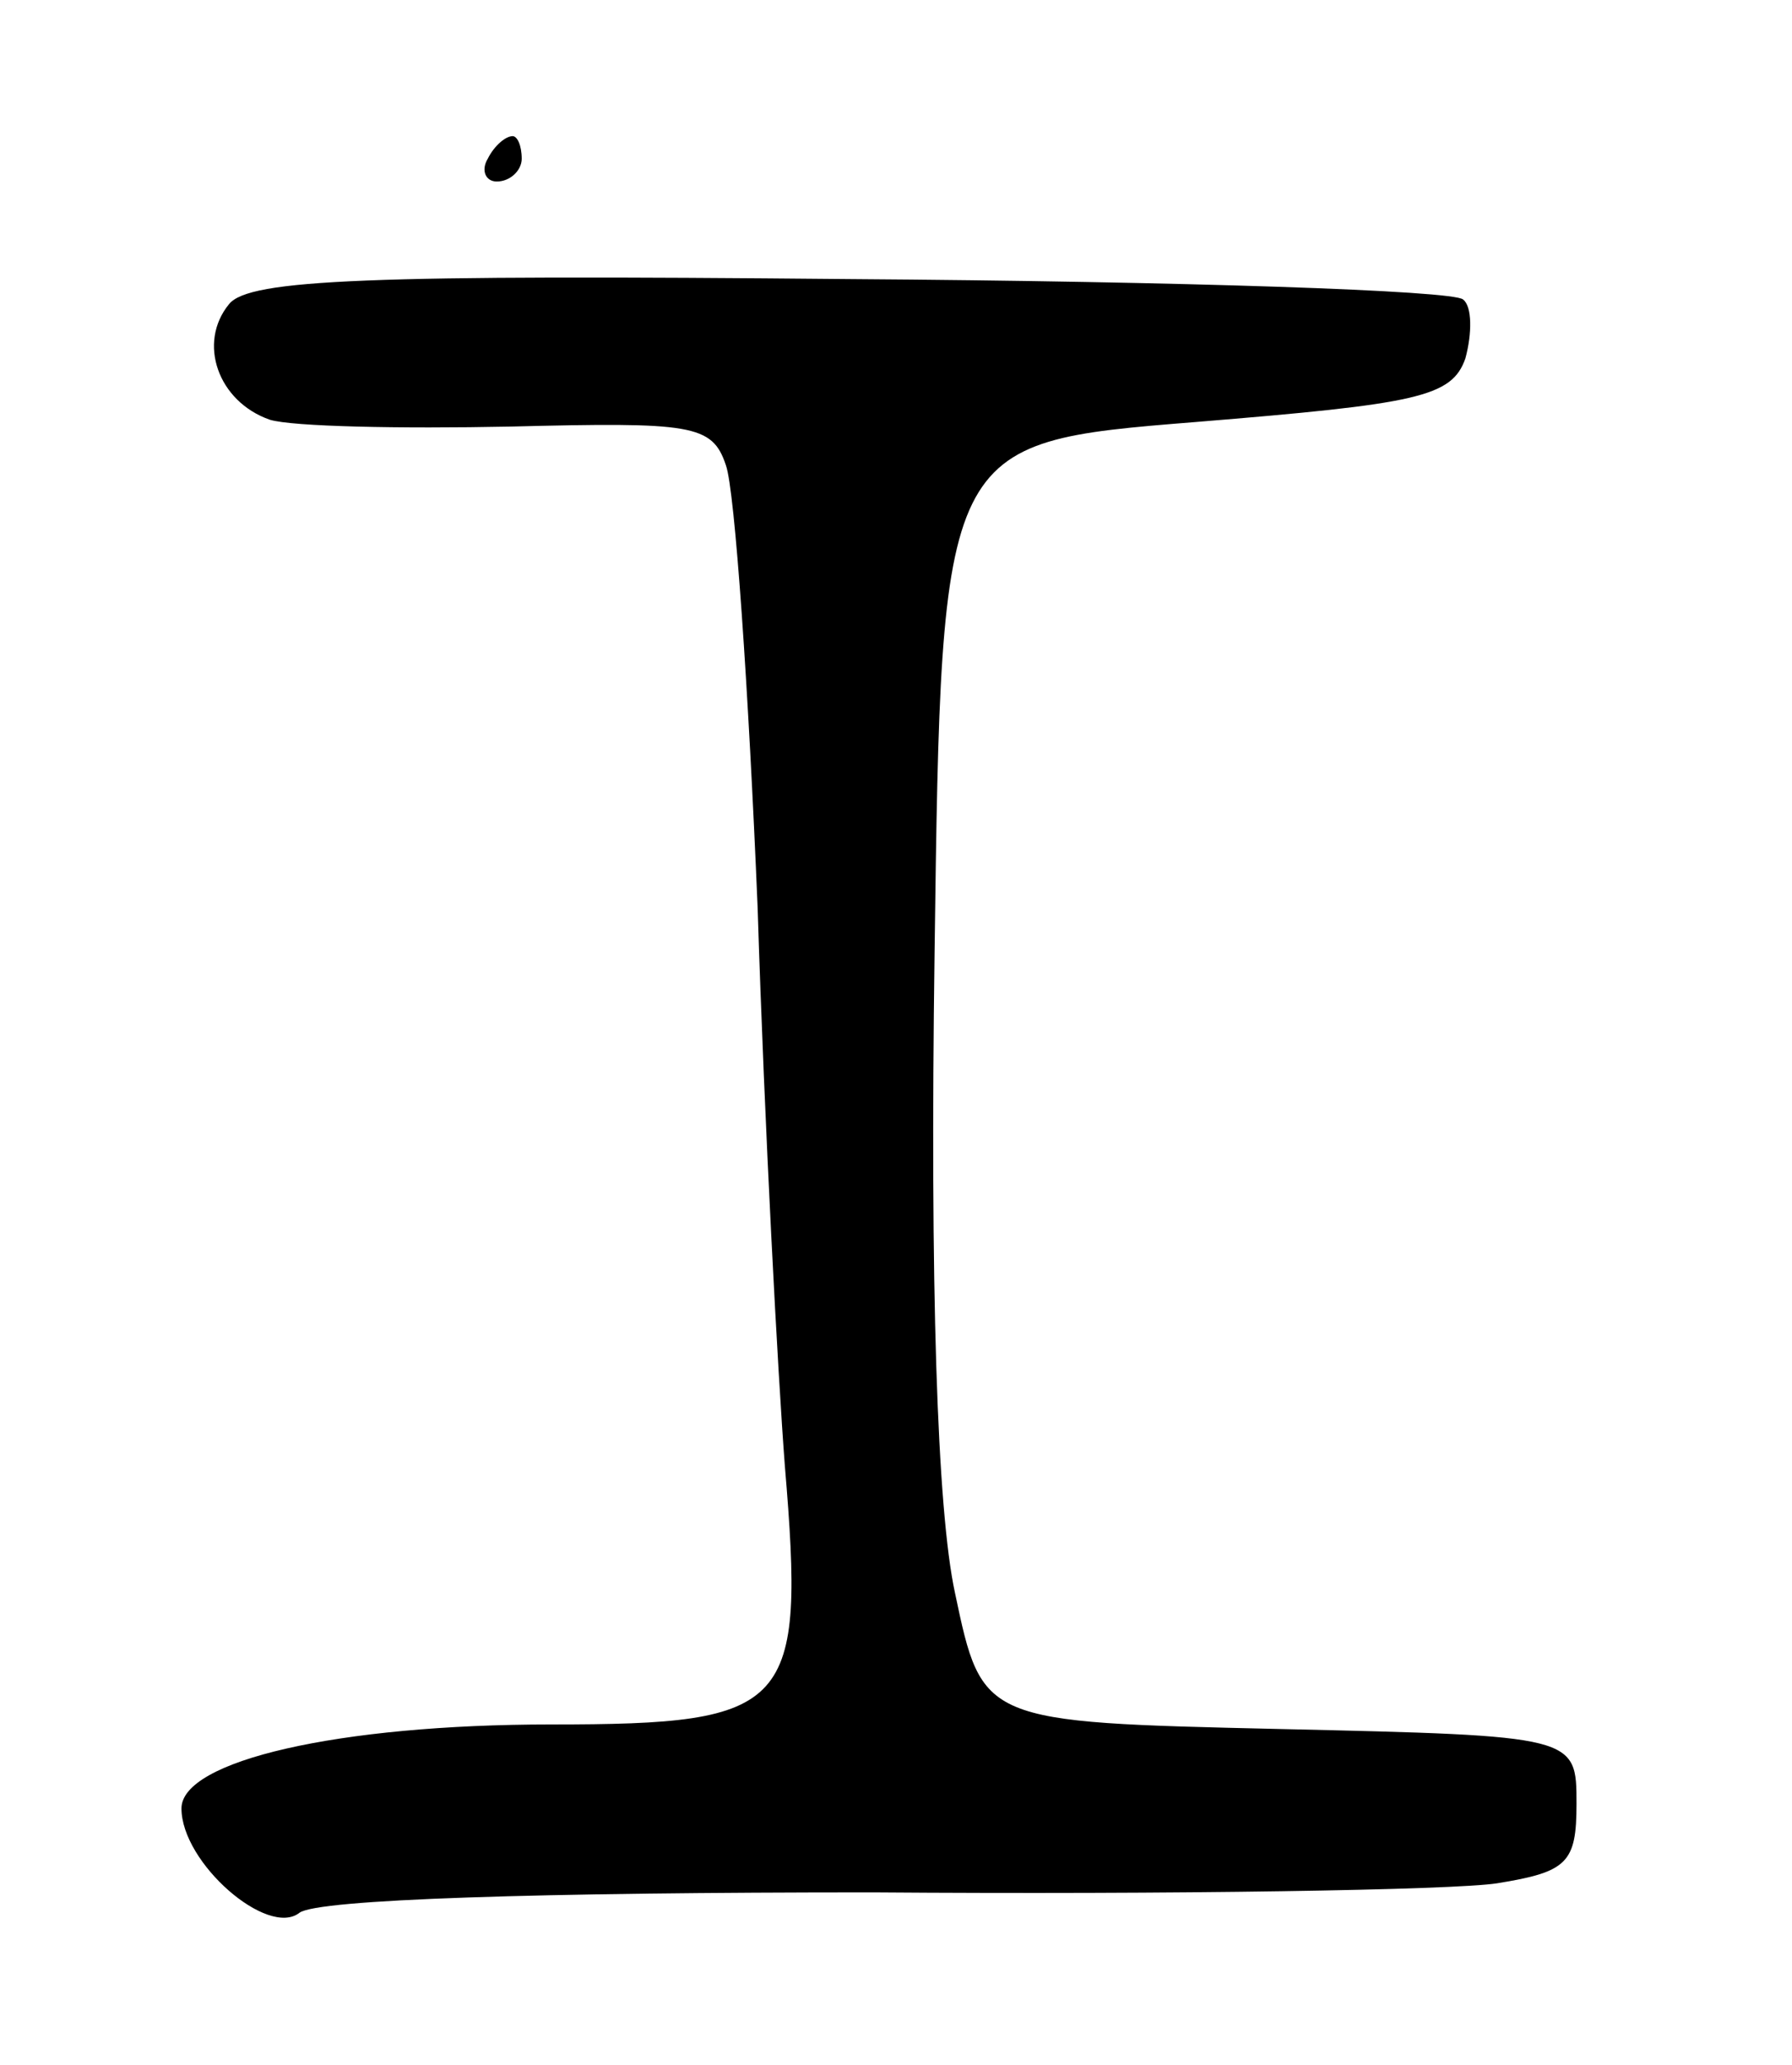 <svg version="1.0" xmlns="http://www.w3.org/2000/svg"
 width="79pt" height="91pt" viewBox="0 0 79 91"
 preserveAspectRatio="xMidYMid meet">
<g transform="translate(0,91) scale(0.1,-0.1)"
fill="#000000" stroke="none">
<path d="M215 840 c-3 -5 -1 -10 4 -10 6 0 11 5 11 10 0 6 -2 10 -4 10 -3 0
-8 -4 -11 -10z"/>
<path d="M101 776 c-14 -17 -5 -43 18 -51 10 -3 57 -4 106 -3 80 2 89 1 95
-17 4 -11 10 -99 14 -195 3 -96 9 -207 12 -246 9 -107 3 -114 -103 -114 -94 0
-163 -16 -163 -37 0 -24 38 -57 52 -46 8 6 106 9 253 9 132 -1 256 1 275 4 31
5 35 9 35 35 0 30 0 30 -131 33 -131 3 -131 3 -143 60 -8 37 -11 136 -9 282 3
225 3 225 115 234 98 8 113 11 119 28 3 11 3 23 -1 26 -4 4 -125 8 -270 9
-212 2 -265 0 -274 -11z"/>
</g>
</svg>
